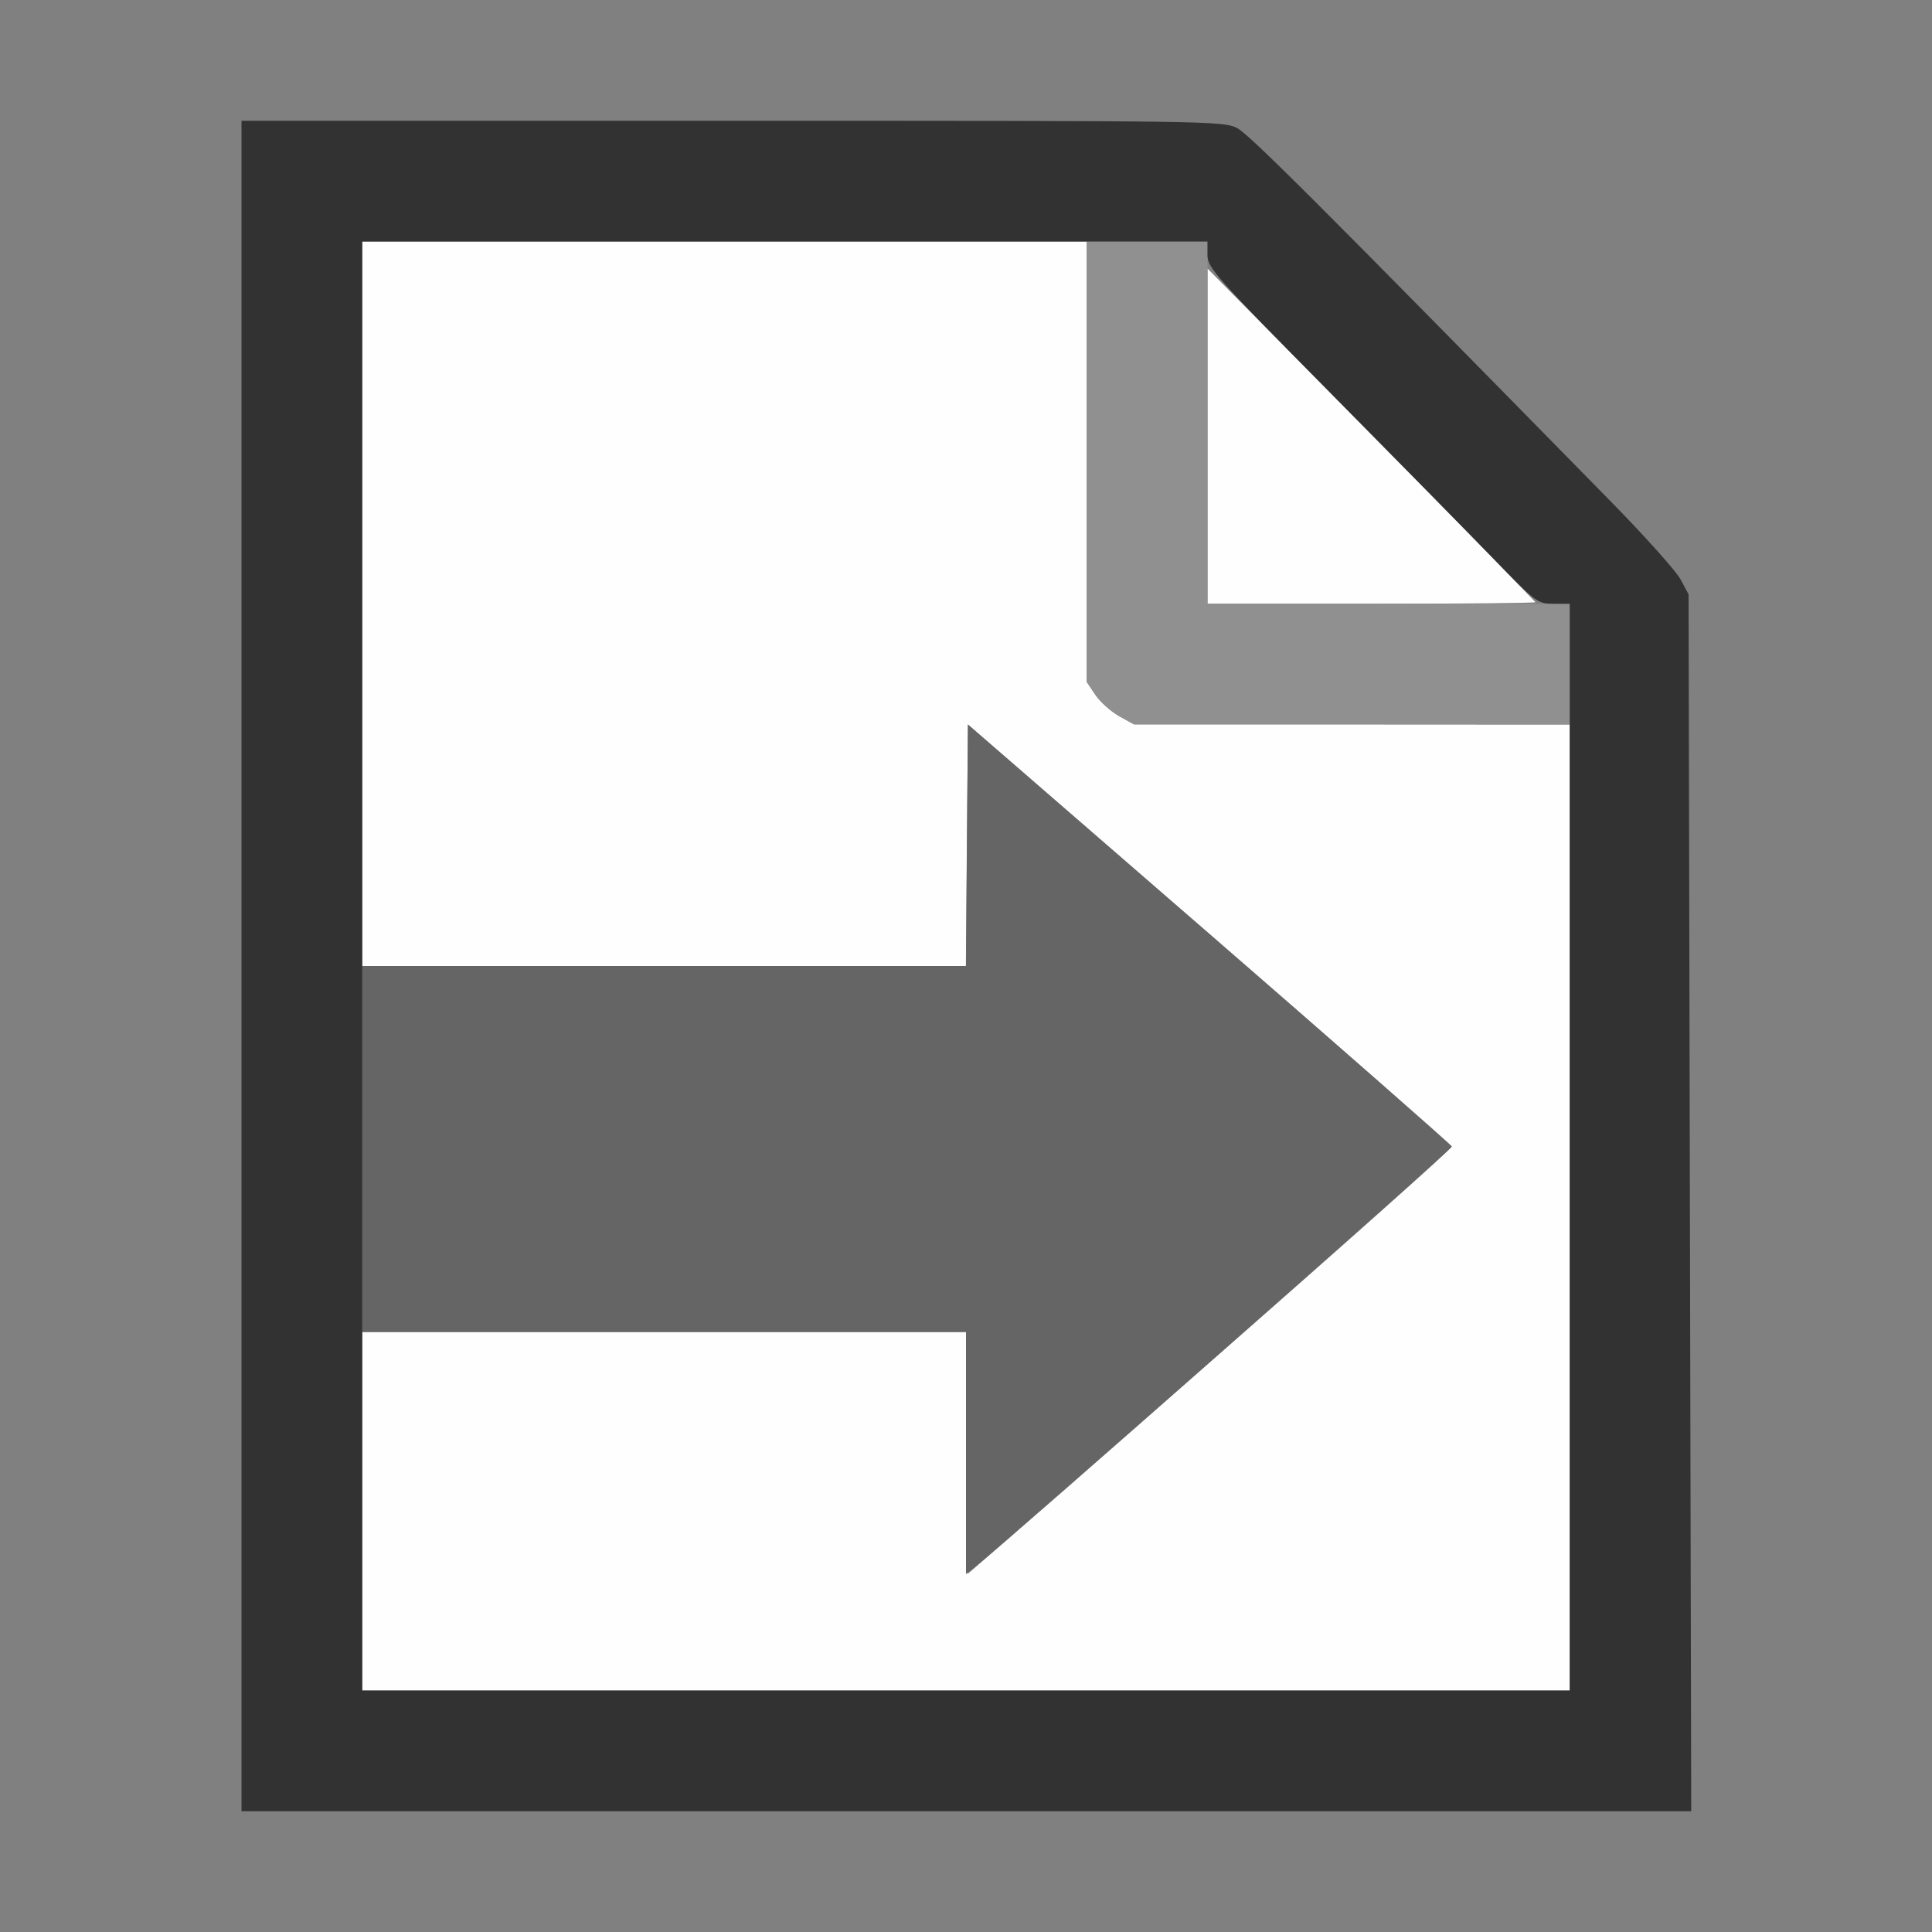 <?xml version="1.0" encoding="UTF-8" standalone="no"?>
<!-- Created with Inkscape (http://www.inkscape.org/) -->

<svg
   version="1.1"
   id="svg2"
   width="1600"
   height="1600"
   viewBox="0 0 1600 1600"
   sodipodi:docname="library_data_direct.svg"
   inkscape:version="1.2.2 (732a01da63, 2022-12-09)"
   xmlns:inkscape="http://www.inkscape.org/namespaces/inkscape"
   xmlns:sodipodi="http://sodipodi.sourceforge.net/DTD/sodipodi-0.dtd"
   xmlns="http://www.w3.org/2000/svg"
   xmlns:svg="http://www.w3.org/2000/svg"
   xmlns:rdf="http://www.w3.org/1999/02/22-rdf-syntax-ns#"
   xmlns:cc="http://creativecommons.org/ns#"
   xmlns:dc="http://purl.org/dc/elements/1.1/">
  <rect x="0" y="0" width="1600" height="1600" fill="#808080" stroke="none"/>
  <defs
     id="defs6" />
  <sodipodi:namedview
     pagecolor="#808080"
     bordercolor="#666666"
     borderopacity="1"
     objecttolerance="10"
     gridtolerance="10"
     guidetolerance="10"
     inkscape:pageopacity="0"
     inkscape:pageshadow="2"
     inkscape:window-width="1993"
     inkscape:window-height="1009"
     id="namedview4"
     showgrid="false"
     inkscape:zoom="0.5"
     inkscape:cx="723"
     inkscape:cy="724"
     inkscape:window-x="-8"
     inkscape:window-y="-8"
     inkscape:window-maximized="1"
     inkscape:current-layer="LIBRARY_DATA_DIRECT"
     inkscape:showpageshadow="0"
     inkscape:pagecheckerboard="true"
     inkscape:deskcolor="#d1d1d1" />
  <g
     id="LIBRARY_DATA_DIRECT"
     transform="matrix(100,0,0,100,0,4.9999997e-5)"
     style="stroke-width:0.011">
    <path
       style="fill:none;stroke-width:0"
       d="M 0,8 V 0 h 8 8 v 8 8 H 8 0 Z m 13.994,1.961 -0.011,-5.039 -0.067,-0.125 C 13.88,4.728 13.62,4.438 13.339,4.151 10.896,1.662 10.345,1.112 10.243,1.06 10.131,1.002 10.002,1 6.064,1 H 2 v 7 7 h 6.003 6.003 z"
       id="path827"
       inkscape:connector-curvature="0" />
    <path
       style="fill:#fefefe;stroke-width:0"
       d="M 3,12.516 V 11.031 h 2.5 2.5 l 0.008,1.001 0.008,1.001 2,-1.75 c 1.1,-0.962 2,-1.764 2,-1.782 0,-0.018 -0.9,-0.813 -2,-1.767 L 8.016,6 8.007,7 7.999,8 H 5.5 3 V 5 2 h 3 3 v 1.824 1.824 l 0.071,0.106 c 0.039,0.058 0.127,0.137 0.195,0.176 L 9.391,5.999 11.195,5.999 13,6 v 4 4 H 8 3 Z M 10,3.612 V 2.224 l 1.009,1.021 c 0.555,0.561 1.163,1.18 1.352,1.375 0.188,0.195 0.348,0.36 0.355,0.367 C 12.723,4.994 12.115,5 11.365,5 H 10 Z"
       id="path825"
       inkscape:connector-curvature="0" />
    <path
       style="fill:#909090;stroke-width:0"
       d="M 9.267,5.929 C 9.198,5.89 9.11,5.811 9.071,5.753 L 9,5.647 V 3.824 2 H 9.5 10 V 3.5 5 H 11.5 13 V 5.5 6 L 11.195,5.999 9.391,5.999 Z"
       id="path823"
       inkscape:connector-curvature="0" />
    <path
       style="fill:#656565;stroke-width:0"
       d="M 8,12.034 V 11.031 H 5.5 3 V 9.516 8 h 2.5 2.5 l 0.008,-1 0.008,-1 2,1.735 c 1.1,0.954 2.004,1.746 2.008,1.76 0.007,0.02 -3.667,3.259 -3.952,3.485 L 8,13.036 Z"
       id="path821"
       inkscape:connector-curvature="0" />
    <path
       style="fill:#323232;stroke-width:0"
       d="M 2,8 V 1 h 4.064 c 3.939,0 4.067,0.002 4.18,0.06 0.101,0.052 0.653,0.603 3.095,3.092 0.281,0.286 0.541,0.577 0.578,0.645 l 0.067,0.125 0.011,5.039 L 14.006,15 H 8.003 2 Z M 13,9.5 V 5 H 12.865 C 12.734,5 12.721,4.99 12.374,4.633 12.178,4.431 11.564,3.806 11.009,3.245 10.062,2.287 10,2.217 10,2.112 V 2 H 6.5 3 v 6 6 h 5 5 z"
       id="path819"
       inkscape:connector-curvature="0" />
  </g>
</svg>
